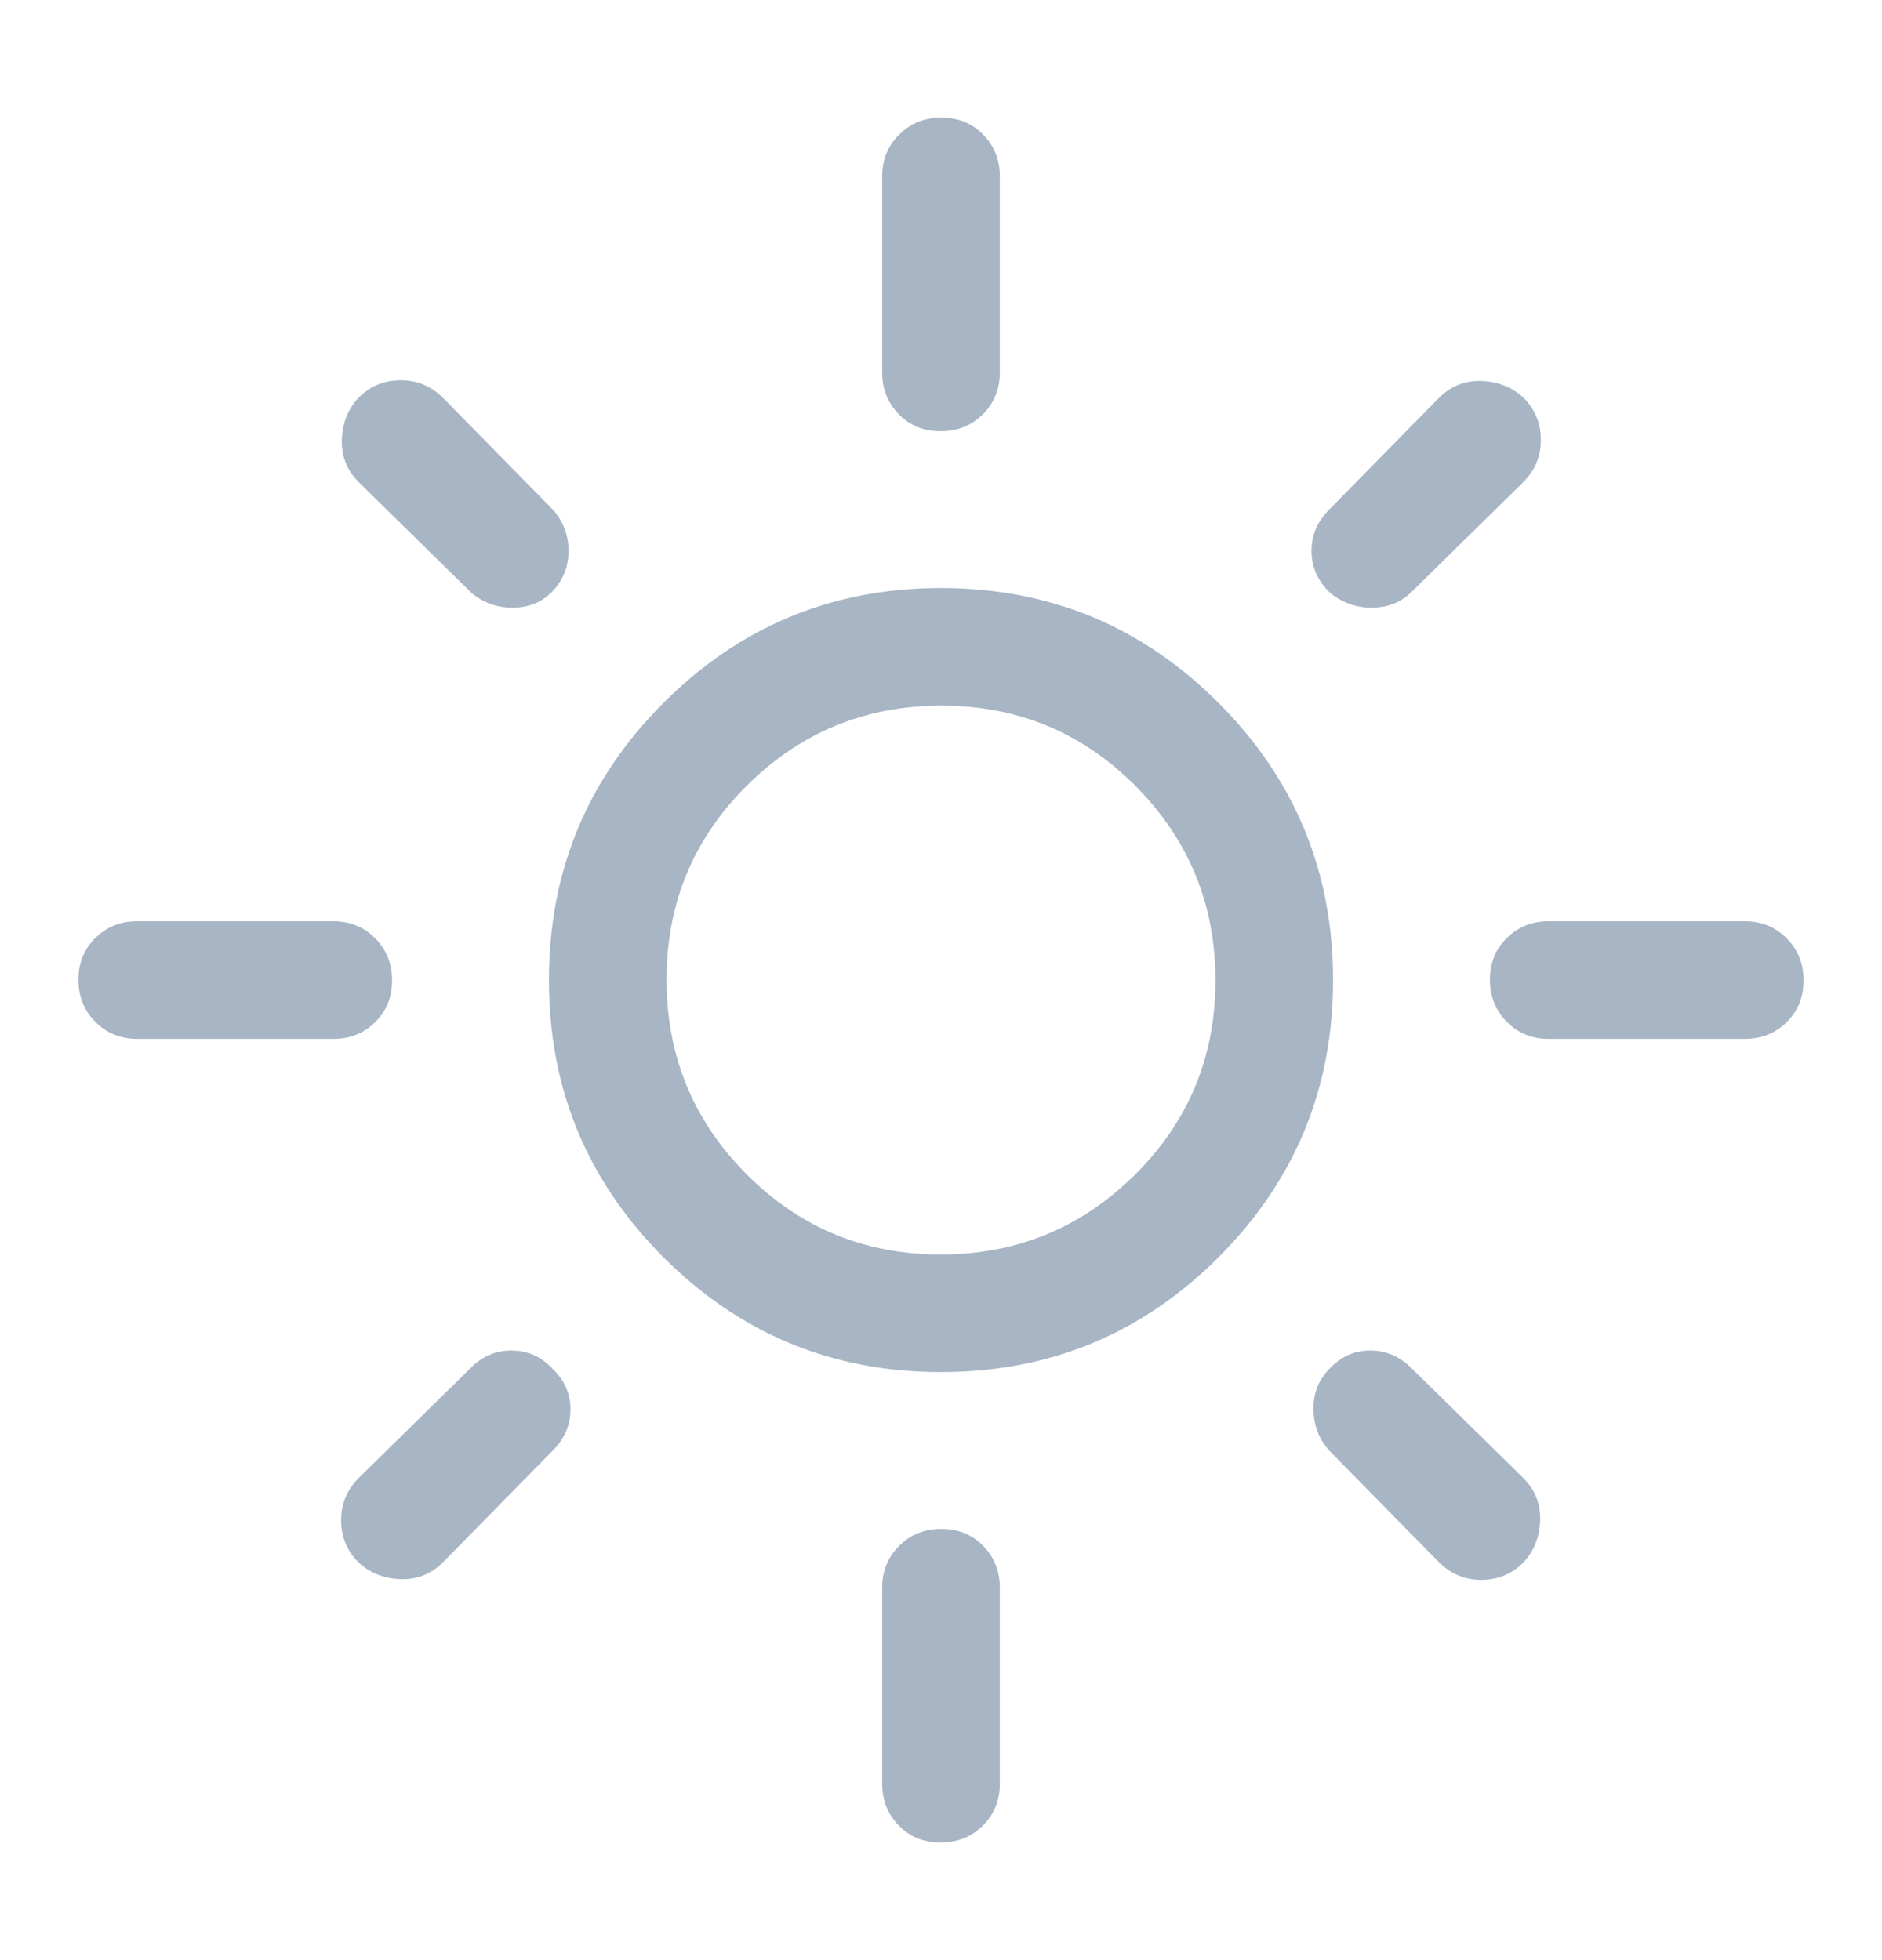 <svg width="24" height="25" viewBox="0 0 24 25" fill="none" xmlns="http://www.w3.org/2000/svg">
<g id="light-mode 1">
<path id="Vector" d="M11.994 16C12.965 16 13.792 15.66 14.475 14.981C15.158 14.302 15.5 13.476 15.5 12.506C15.5 11.535 15.16 10.708 14.481 10.025C13.802 9.342 12.976 9 12.006 9C11.035 9 10.208 9.34 9.525 10.019C8.842 10.698 8.5 11.524 8.5 12.494C8.5 13.465 8.84 14.292 9.519 14.975C10.198 15.658 11.024 16 11.994 16ZM12 17.5C10.617 17.5 9.438 17.012 8.463 16.038C7.487 15.062 7 13.883 7 12.5C7 11.117 7.487 9.938 8.463 8.963C9.438 7.987 10.617 7.5 12 7.5C13.383 7.5 14.562 7.987 15.537 8.963C16.512 9.938 17 11.117 17 12.5C17 13.883 16.512 15.062 15.537 16.038C14.562 17.012 13.383 17.5 12 17.5ZM1.75 13.25C1.538 13.25 1.359 13.178 1.216 13.033C1.072 12.889 1 12.709 1 12.496C1 12.282 1.072 12.104 1.216 11.963C1.359 11.821 1.538 11.75 1.75 11.75H4.25C4.463 11.75 4.641 11.822 4.784 11.967C4.928 12.111 5 12.291 5 12.504C5 12.718 4.928 12.896 4.784 13.037C4.641 13.179 4.463 13.25 4.25 13.25H1.75ZM19.75 13.25C19.538 13.25 19.359 13.178 19.216 13.033C19.072 12.889 19 12.709 19 12.496C19 12.282 19.072 12.104 19.216 11.963C19.359 11.821 19.538 11.75 19.75 11.75H22.25C22.462 11.75 22.641 11.822 22.784 11.967C22.928 12.111 23 12.291 23 12.504C23 12.718 22.928 12.896 22.784 13.037C22.641 13.179 22.462 13.25 22.25 13.25H19.75ZM11.996 5.5C11.782 5.5 11.604 5.428 11.463 5.284C11.321 5.141 11.25 4.963 11.25 4.75V2.25C11.25 2.038 11.322 1.859 11.467 1.716C11.611 1.572 11.791 1.5 12.004 1.5C12.218 1.5 12.396 1.572 12.537 1.716C12.679 1.859 12.75 2.038 12.75 2.25V4.75C12.75 4.963 12.678 5.141 12.533 5.284C12.389 5.428 12.209 5.5 11.996 5.5ZM11.996 23.5C11.782 23.5 11.604 23.428 11.463 23.285C11.321 23.141 11.25 22.962 11.25 22.75V20.25C11.25 20.038 11.322 19.859 11.467 19.716C11.611 19.572 11.791 19.5 12.004 19.5C12.218 19.5 12.396 19.572 12.537 19.716C12.679 19.859 12.75 20.038 12.75 20.25V22.75C12.75 22.962 12.678 23.141 12.533 23.285C12.389 23.428 12.209 23.5 11.996 23.5ZM6 7.55L4.575 6.15C4.425 6 4.353 5.82 4.359 5.61C4.365 5.4 4.436 5.221 4.572 5.072C4.721 4.924 4.9 4.85 5.11 4.85C5.32 4.85 5.5 4.925 5.65 5.075L7.05 6.5C7.183 6.65 7.25 6.825 7.25 7.025C7.25 7.225 7.183 7.396 7.05 7.537C6.917 7.679 6.746 7.75 6.537 7.75C6.329 7.75 6.15 7.683 6 7.55ZM18.35 19.925L16.95 18.5C16.817 18.35 16.75 18.172 16.75 17.966C16.75 17.759 16.821 17.587 16.962 17.45C17.104 17.3 17.275 17.225 17.475 17.225C17.675 17.225 17.85 17.3 18 17.45L19.425 18.85C19.575 19 19.647 19.18 19.641 19.39C19.635 19.6 19.564 19.779 19.428 19.928C19.279 20.076 19.1 20.15 18.89 20.15C18.68 20.15 18.5 20.075 18.35 19.925ZM16.95 7.55C16.8 7.4 16.725 7.225 16.725 7.025C16.725 6.825 16.8 6.65 16.95 6.5L18.35 5.075C18.5 4.925 18.68 4.853 18.89 4.859C19.1 4.865 19.279 4.936 19.428 5.072C19.576 5.221 19.65 5.4 19.65 5.61C19.65 5.82 19.575 6 19.425 6.15L18 7.55C17.867 7.683 17.697 7.75 17.491 7.75C17.285 7.75 17.105 7.683 16.95 7.55ZM4.572 19.928C4.424 19.779 4.35 19.6 4.35 19.39C4.35 19.18 4.425 19 4.575 18.85L6 17.45C6.147 17.3 6.321 17.225 6.522 17.225C6.724 17.225 6.897 17.3 7.04 17.45C7.197 17.6 7.275 17.775 7.275 17.975C7.275 18.175 7.2 18.35 7.05 18.5L5.65 19.925C5.5 20.075 5.32 20.147 5.11 20.141C4.9 20.135 4.721 20.064 4.572 19.928Z" fill="#A7B5C4"/>
</g>
</svg>
